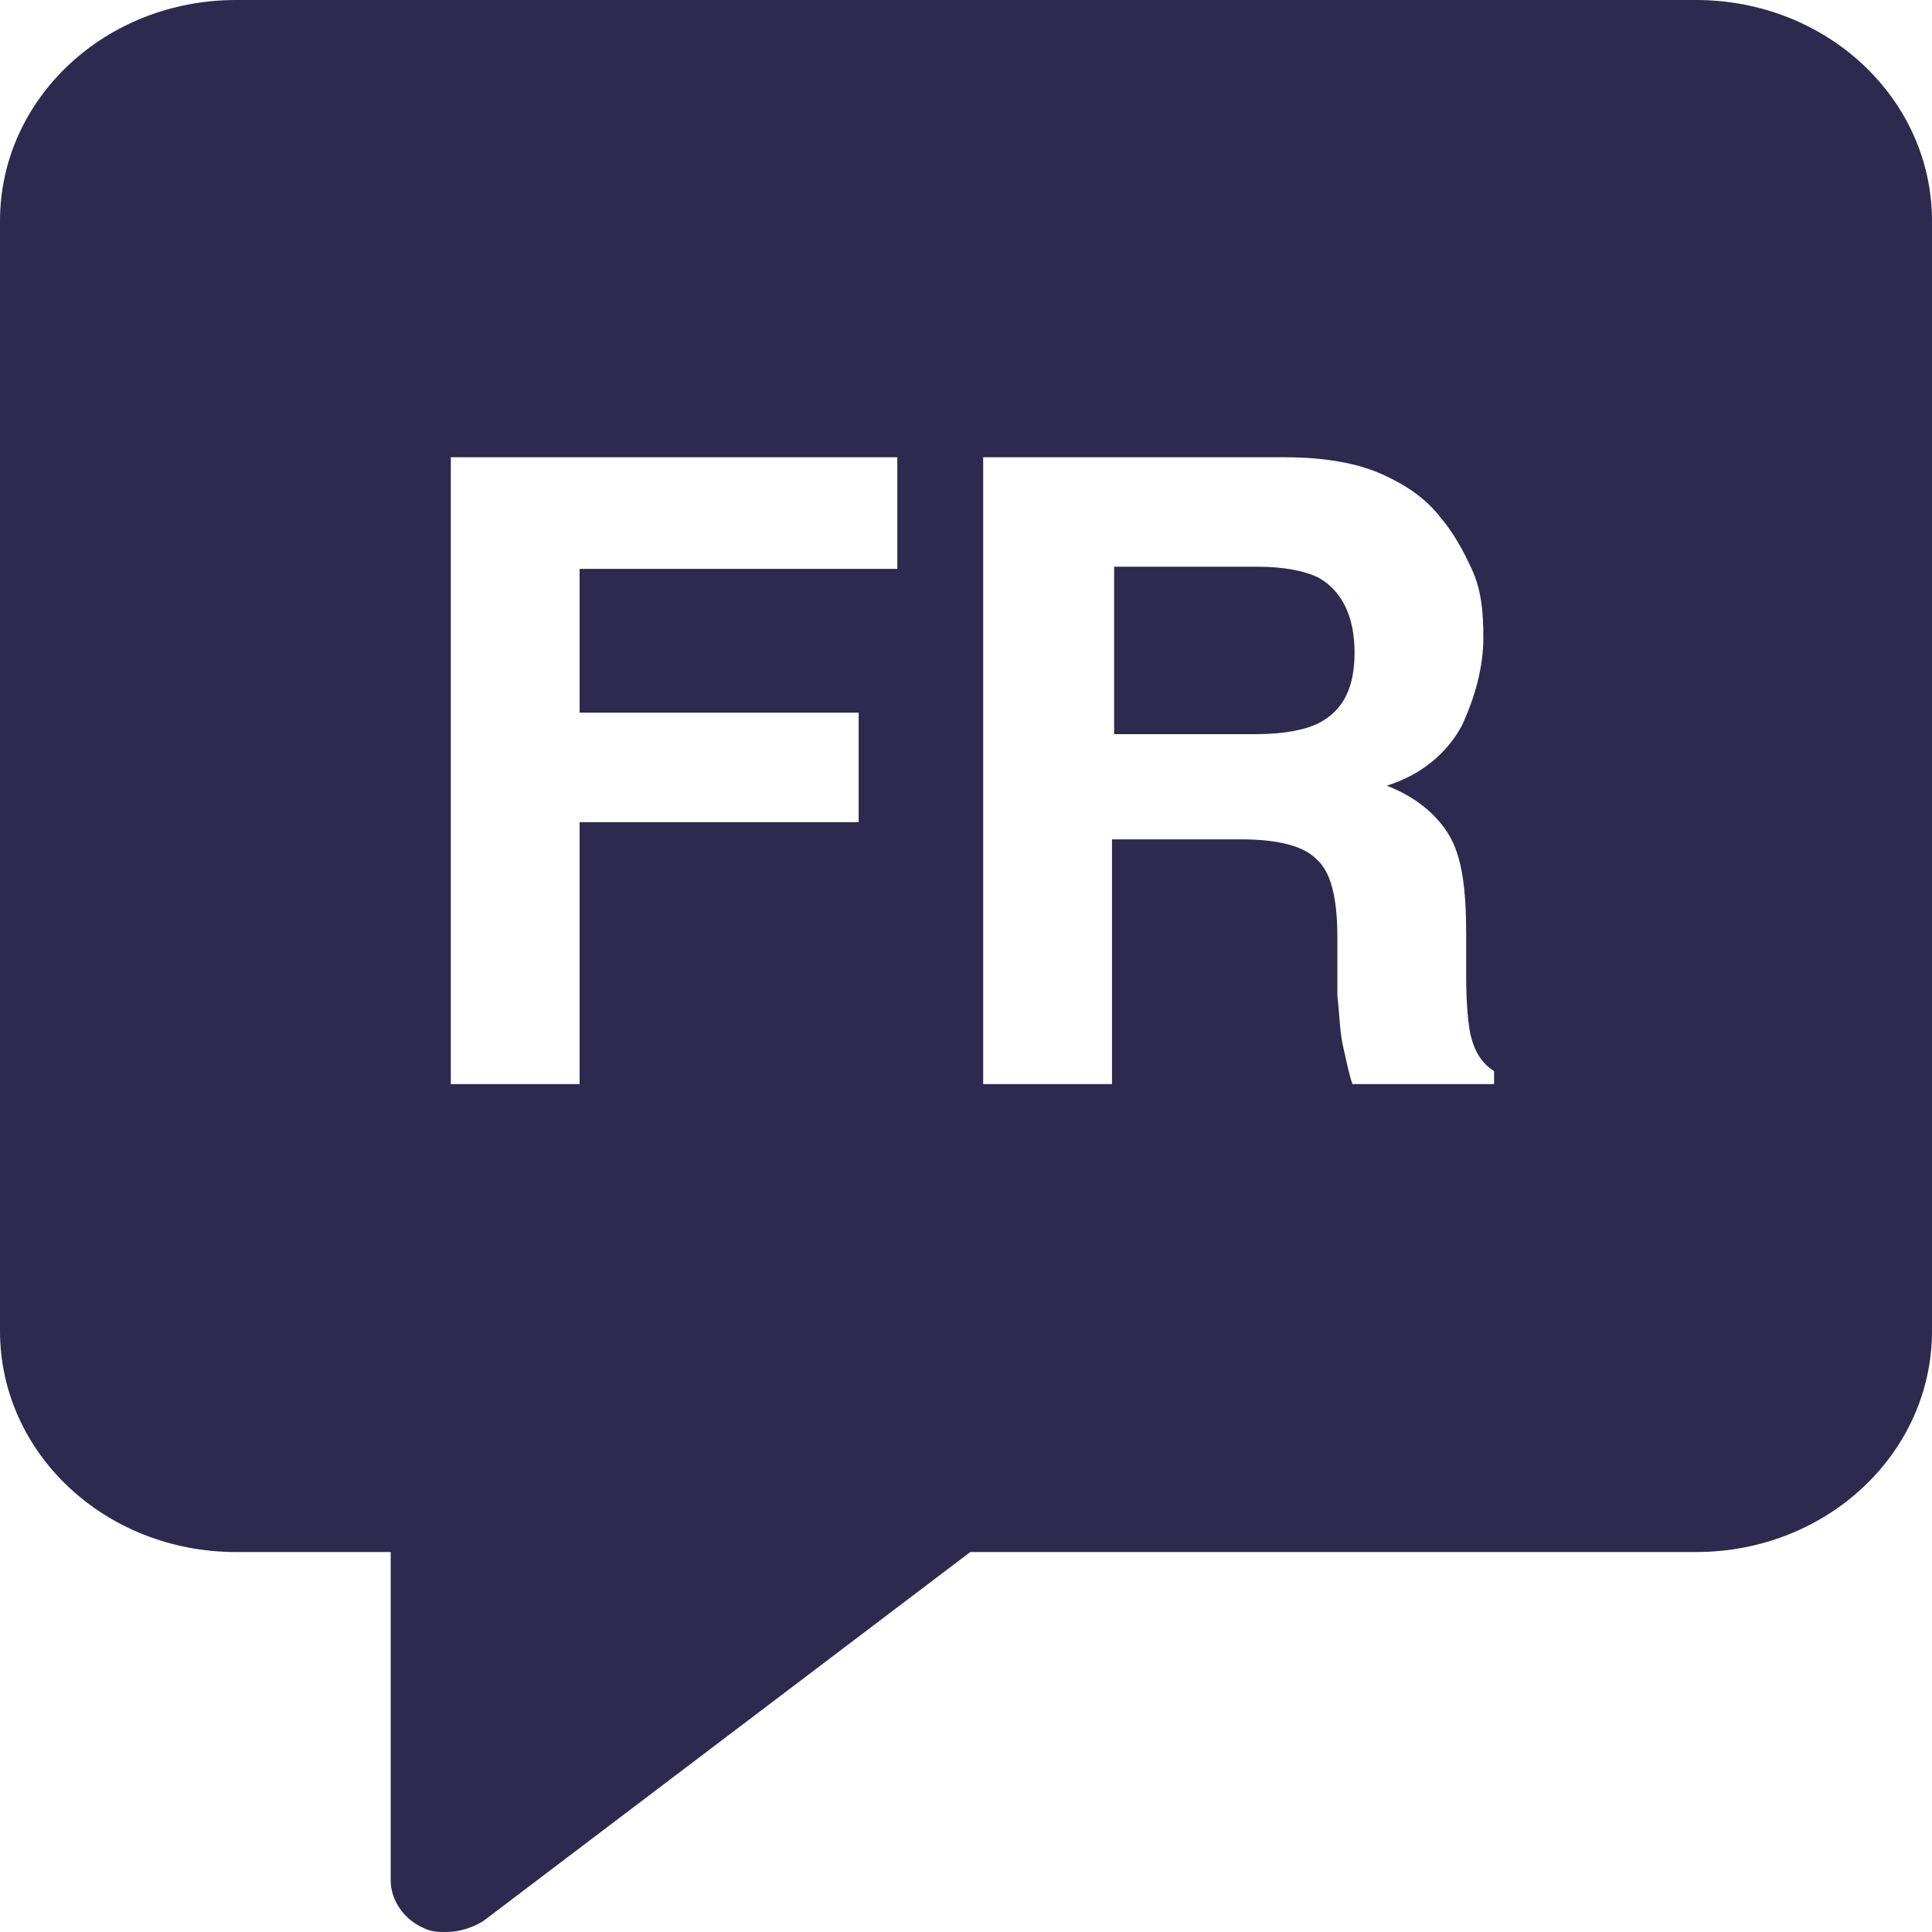 <?xml version="1.0" encoding="UTF-8"?>
<svg id="Layer_2" data-name="Layer 2" xmlns="http://www.w3.org/2000/svg" viewBox="0 0 90 90">
  <defs>
    <style>
      .cls-1 {
        fill: #2e294e;
        stroke-width: 0px;
      }
    </style>
  </defs>
  <g id="Layer_1-2" data-name="Layer 1">
    <g>
      <path class="cls-1" d="m61.4,26.9c-.6-.3-1.6-.5-2.8-.5h-6.7v7.8h6.6c1.3,0,2.3-.2,2.9-.5,1.2-.6,1.7-1.7,1.7-3.3,0-1.7-.6-2.9-1.7-3.5Z"/>
      <path class="cls-1" d="m79,0H11C4.9,0,0,4.6,0,10.3v51.7c0,5.7,4.9,10.3,11,10.3h7.2v15.3c0,.9.6,1.8,1.5,2.2.4.2.7.2,1.1.2.6,0,1.2-.2,1.7-.5l22.7-17.2h33.8c6.1,0,11-4.6,11-10.3V10.3c0-5.7-4.9-10.3-11-10.3Zm-37.2,26.5h-14.8v6.7h13v5.1h-13v12.2h-6v-29.2h20.8v5.2Zm27.9,24h-6.7c-.2-.6-.3-1.2-.4-1.6-.2-.8-.2-1.7-.3-2.5v-2.7c0-1.9-.3-3.1-1-3.7-.6-.6-1.8-.9-3.5-.9h-6v11.4h-6v-29.2h14c2,0,3.5.3,4.6.8s2,1.1,2.7,2c.6.7,1.1,1.6,1.5,2.5.4.9.5,1.9.5,3.1,0,1.4-.4,2.8-1,4.1-.7,1.3-1.9,2.3-3.5,2.8,1.3.5,2.3,1.3,2.9,2.3s.8,2.5.8,4.6v2c0,1.3.1,2.2.2,2.7.2.8.5,1.3,1.1,1.7v.6h.1Z"/>
    </g>
  </g>
</svg>